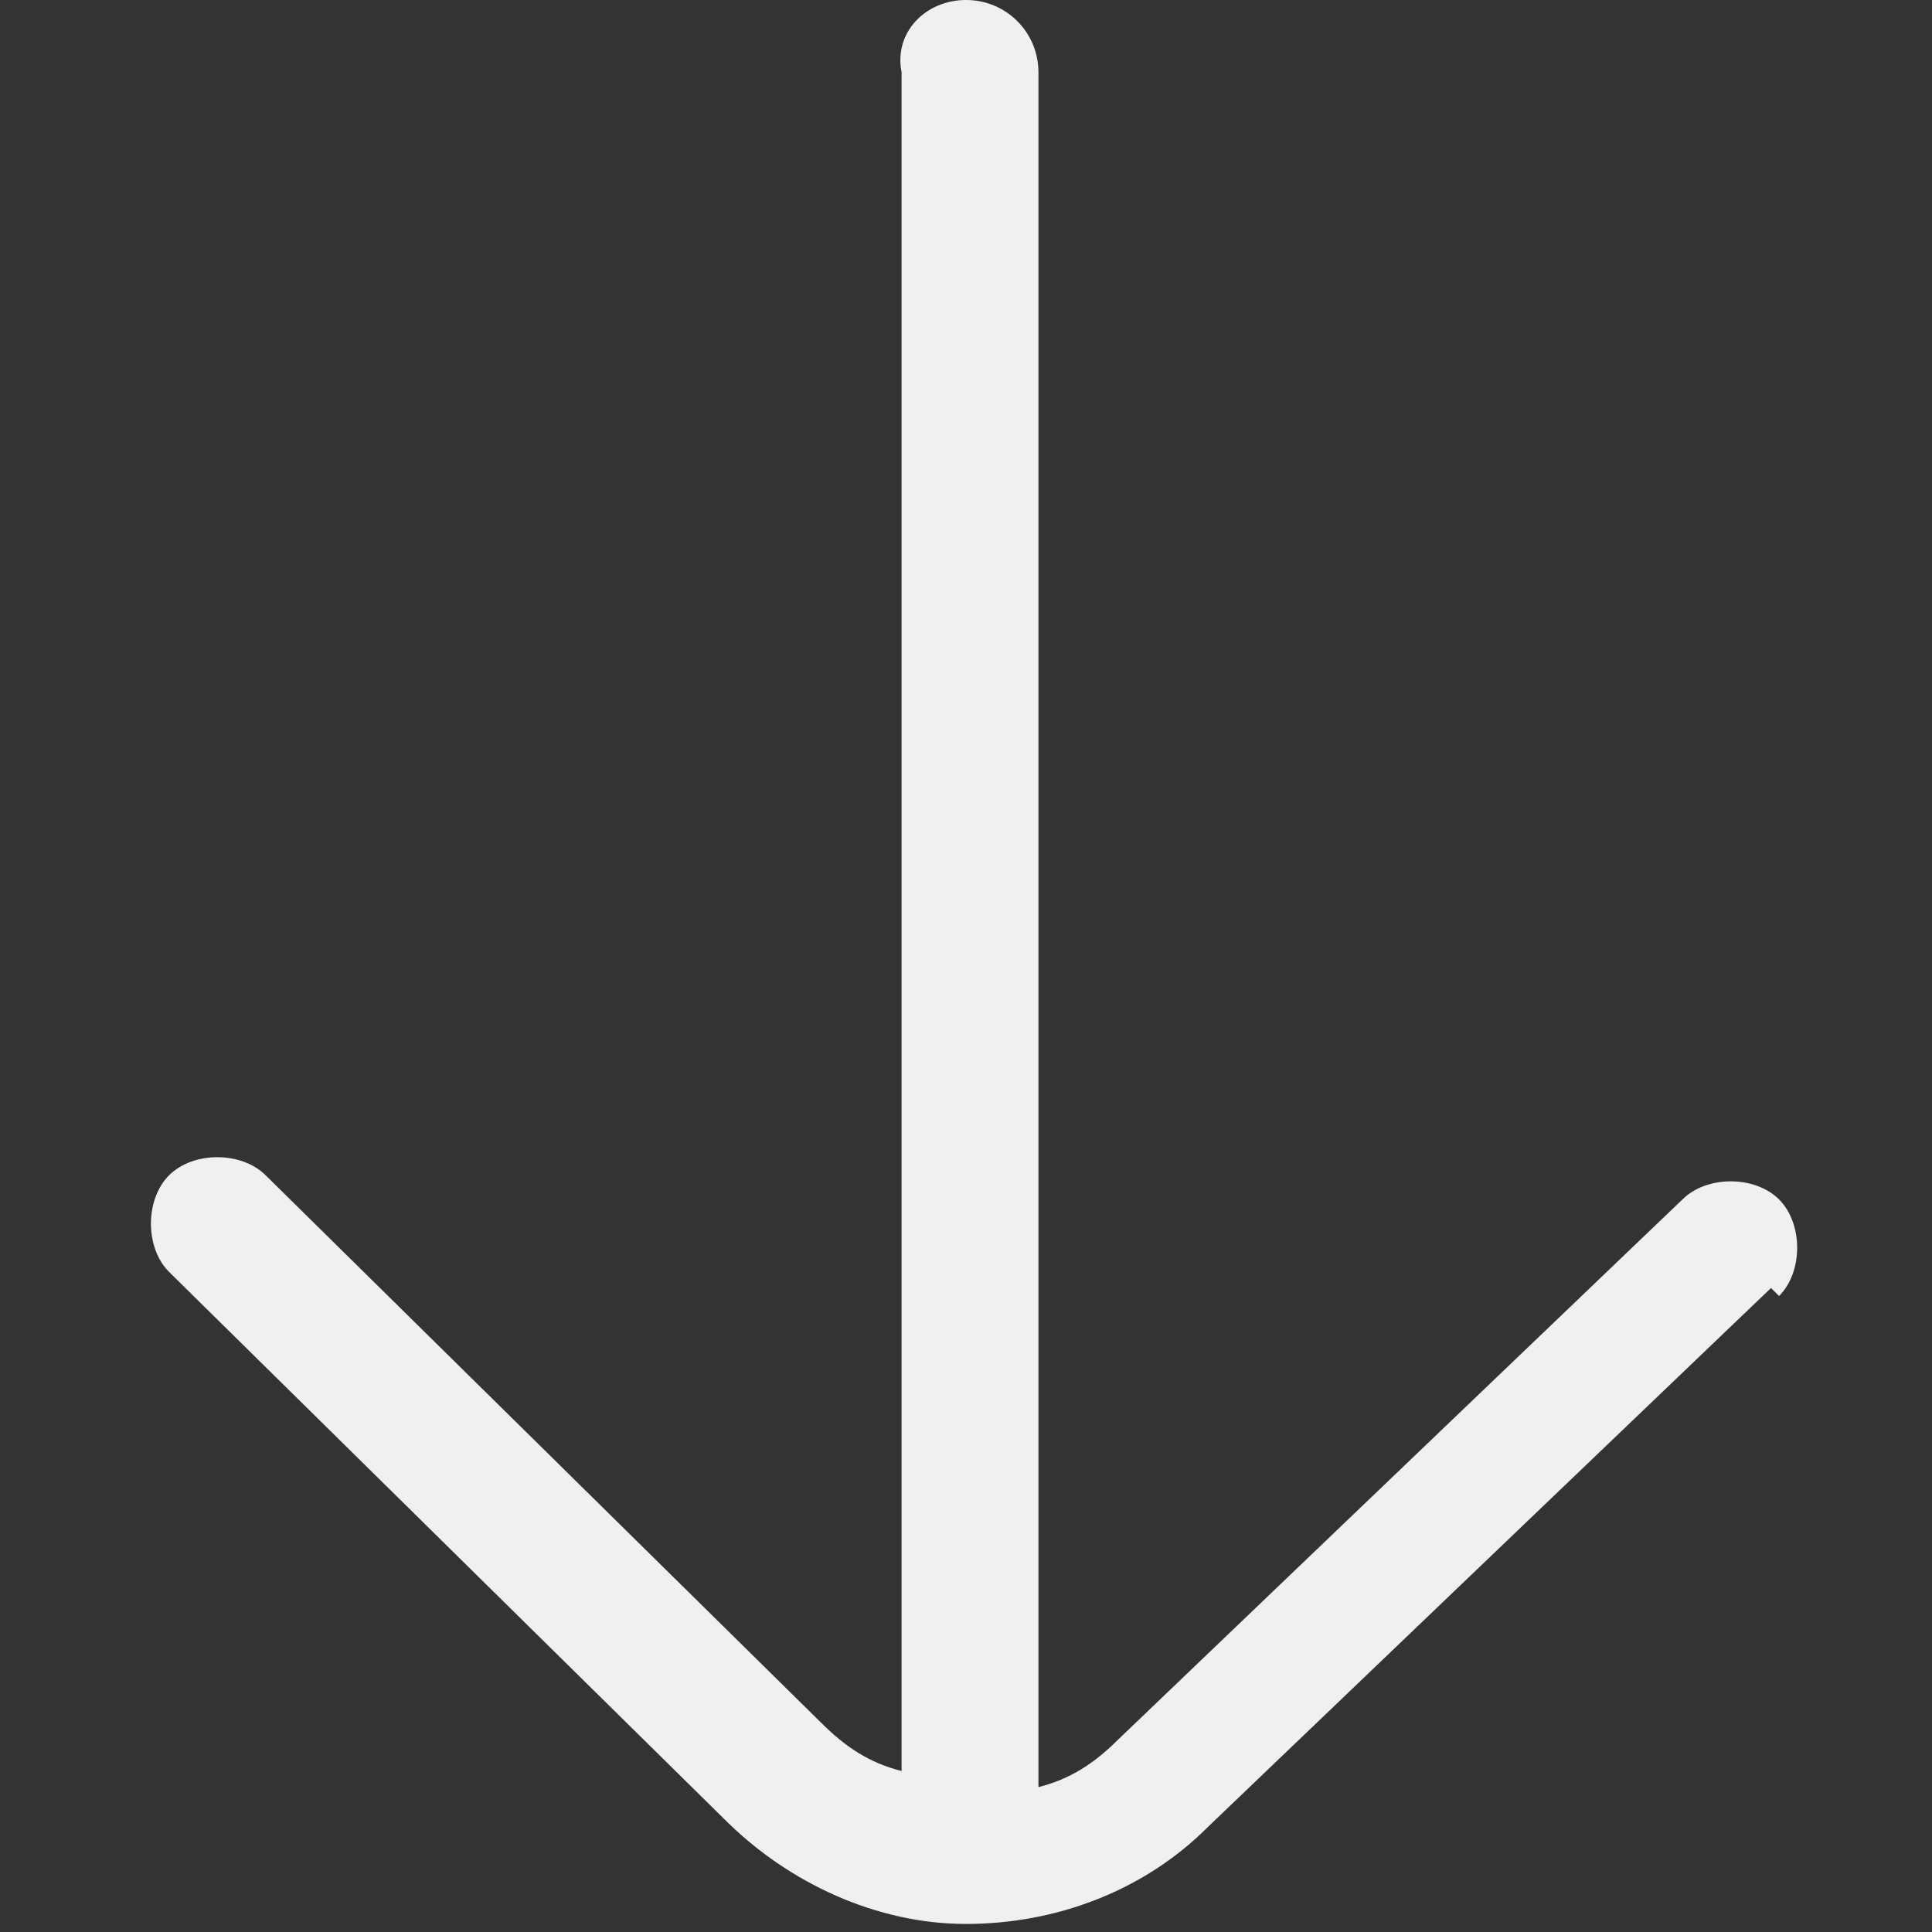 <?xml version="1.0" encoding="UTF-8"?>
<svg id="Layer_1" data-name="Layer 1" xmlns="http://www.w3.org/2000/svg" version="1.1" viewBox="0 0 24 24">
  <rect x="0" y="0" width="24" height="24" fill="#333333" stroke="none"/>
  <defs>
    <style>
      .cls-1 {
        fill: #f0f0f0;
        stroke-width: 0px;
      }
    </style>
  </defs>
  <path class="cls-1" d="M22,16l-7,6.7c-.8.8-1.9,1.2-3,1.2-1.1,0-2.2-.5-3-1.3l-6.9-6.8c-.3-.3-.3-.9,0-1.2.3-.3.9-.3,1.2,0l6.9,6.8c.3.3.6.5,1,.6V.9C11.1.4,11.5,0,12,0s.9.4.9.9v21.3c.4-.1.7-.3,1-.6l7-6.7c.3-.3.9-.3,1.2,0,.3.3.3.9,0,1.2h0ZM12,24s0,0,0,0h0Z"/>
</svg>